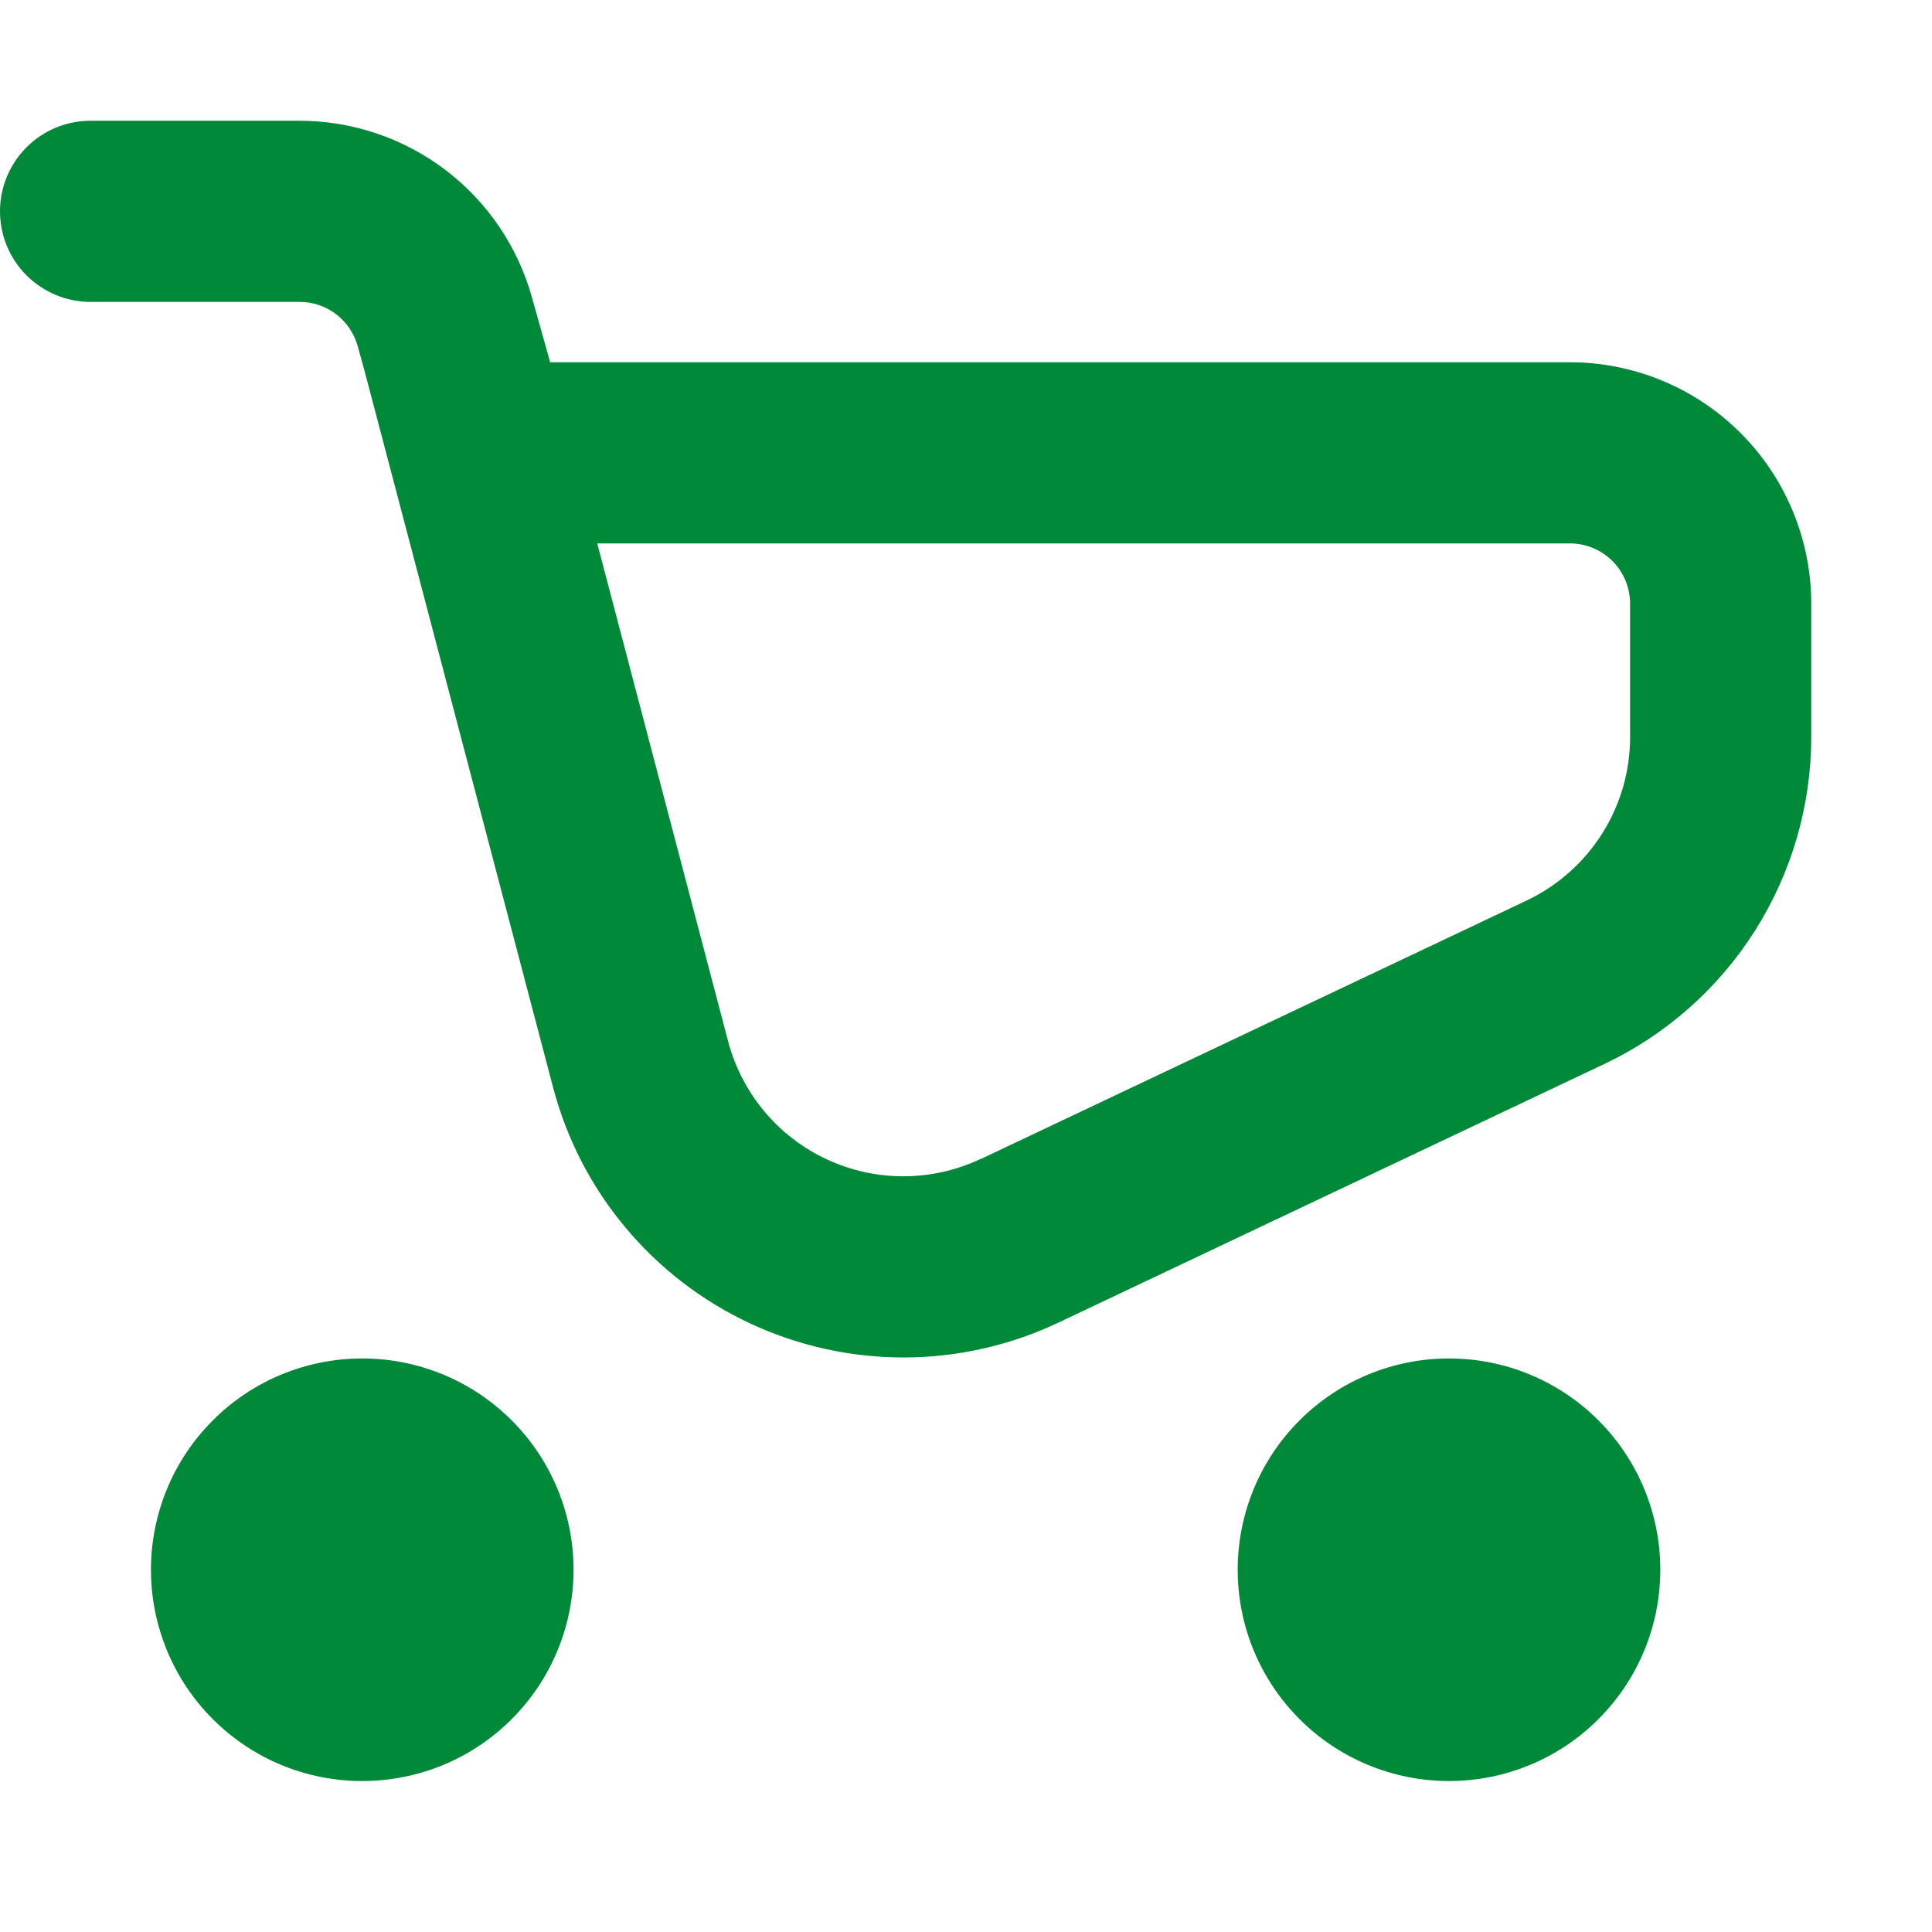<svg width="30" height="30" viewBox="0 0 30 30" fill="none" xmlns="http://www.w3.org/2000/svg">
<path fill-rule="evenodd" clip-rule="evenodd" d="M5.659 5.753L6.366 8.438L8.588 16.884C8.798 17.684 9.181 18.427 9.712 19.061C10.242 19.695 10.905 20.205 11.654 20.553C12.404 20.902 13.221 21.081 14.047 21.079C14.874 21.076 15.689 20.891 16.436 20.537L24.907 16.524C25.87 16.069 26.683 15.349 27.253 14.449C27.822 13.549 28.125 12.506 28.125 11.441V9.375C28.125 8.38 27.73 7.427 27.027 6.723C26.323 6.02 25.37 5.625 24.375 5.625H8.543L8.261 4.622C8.042 3.832 7.57 3.136 6.918 2.64C6.266 2.144 5.469 1.875 4.65 1.875H1.406C1.033 1.875 0.676 2.023 0.412 2.287C0.148 2.551 0 2.908 0 3.281C0 3.654 0.148 4.012 0.412 4.276C0.676 4.539 1.033 4.688 1.406 4.688H4.65C4.855 4.687 5.054 4.754 5.218 4.878C5.381 5.002 5.499 5.176 5.554 5.374L5.659 5.753ZM15.232 17.996L23.704 13.984C24.185 13.756 24.592 13.396 24.877 12.946C25.162 12.496 25.313 11.974 25.312 11.441V9.375C25.312 9.126 25.214 8.888 25.038 8.712C24.862 8.536 24.624 8.438 24.375 8.438H9.274L11.306 16.17C11.412 16.57 11.604 16.941 11.869 17.258C12.134 17.575 12.466 17.829 12.84 18.003C13.215 18.177 13.623 18.267 14.036 18.265C14.45 18.264 14.857 18.171 15.231 17.994L15.232 17.996ZM22.5 27.656C23.37 27.656 24.205 27.311 24.82 26.695C25.436 26.08 25.781 25.245 25.781 24.375C25.781 23.505 25.436 22.67 24.82 22.055C24.205 21.439 23.37 21.094 22.5 21.094C21.63 21.094 20.795 21.439 20.18 22.055C19.564 22.67 19.219 23.505 19.219 24.375C19.219 25.245 19.564 26.08 20.18 26.695C20.795 27.311 21.63 27.656 22.5 27.656ZM8.906 24.375C8.906 24.806 8.821 25.233 8.656 25.631C8.492 26.029 8.25 26.39 7.945 26.695C7.641 27 7.279 27.242 6.881 27.407C6.483 27.571 6.056 27.656 5.625 27.656C5.194 27.656 4.767 27.571 4.369 27.407C3.971 27.242 3.61 27 3.305 26.695C3 26.39 2.758 26.029 2.594 25.631C2.429 25.233 2.344 24.806 2.344 24.375C2.344 23.505 2.689 22.67 3.305 22.055C3.92 21.439 4.755 21.094 5.625 21.094C6.495 21.094 7.33 21.439 7.945 22.055C8.561 22.67 8.906 23.505 8.906 24.375Z" fill="#008938"/>
</svg>
